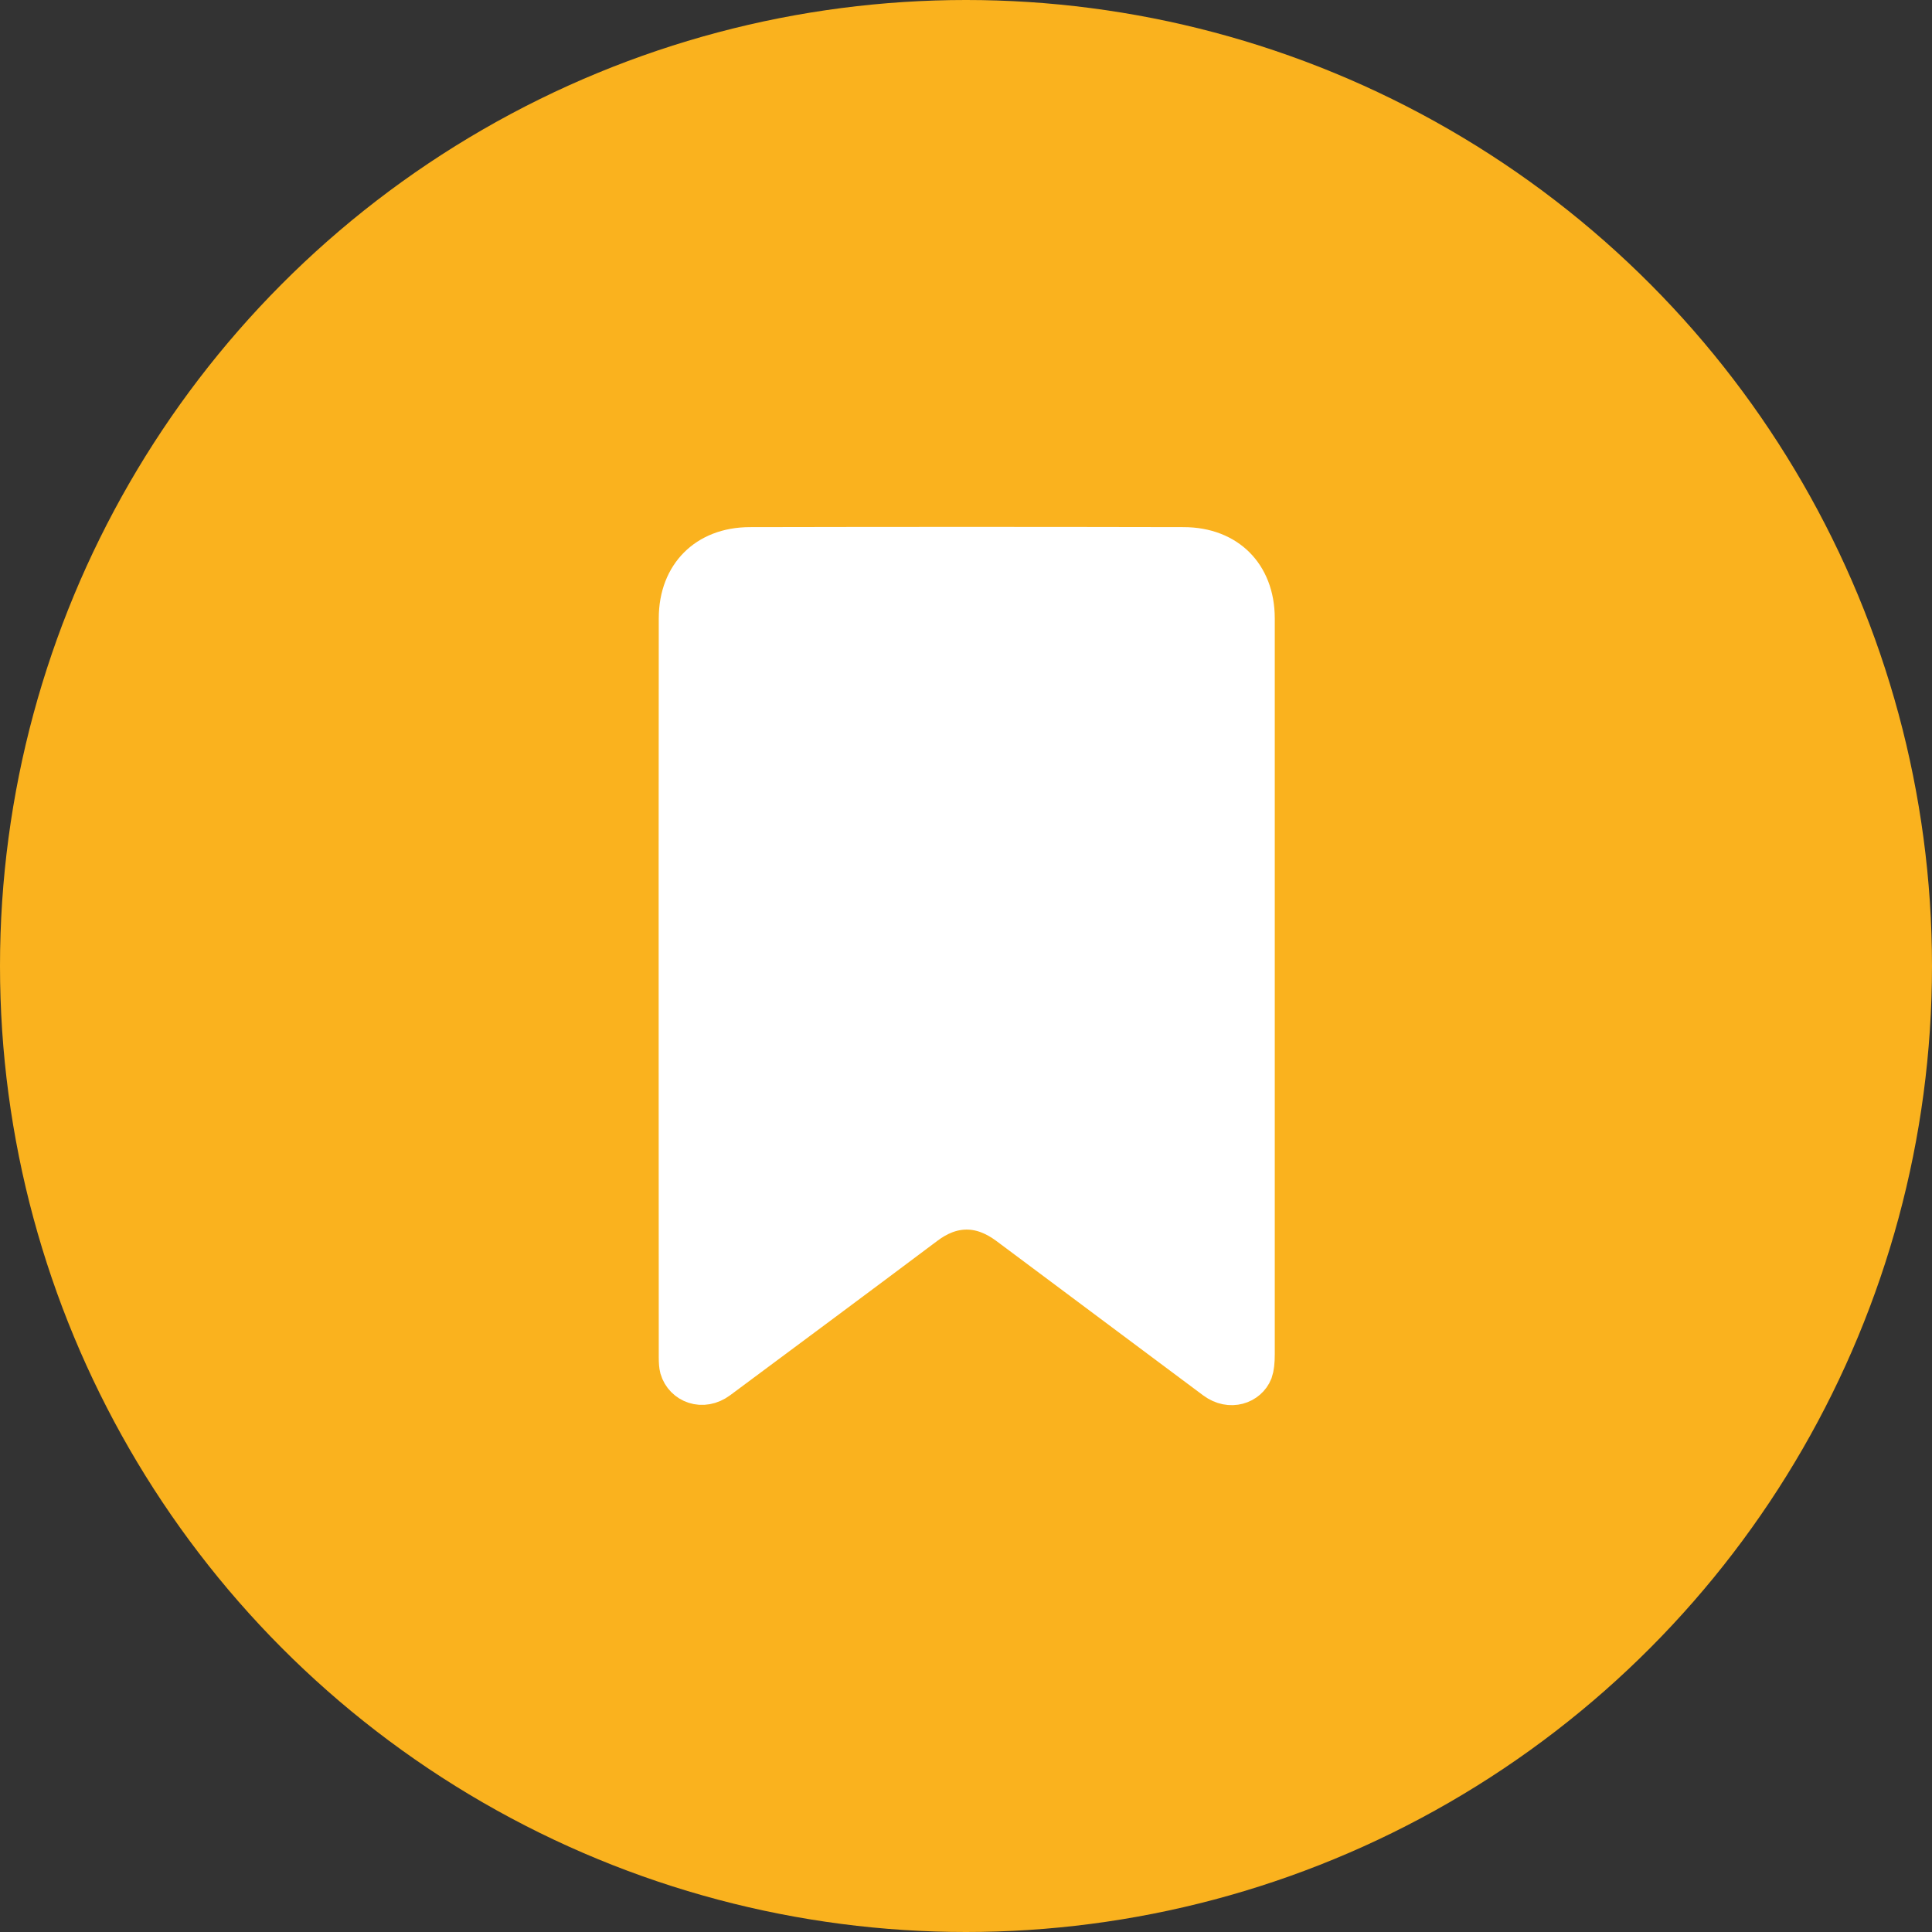 <svg width="44" height="44" viewBox="0 0 44 44" fill="none" xmlns="http://www.w3.org/2000/svg">
<rect x="0" y="0" width="44" height="44" fill="#333333" stroke="none"/>
<circle cx="22" cy="22" r="22" fill="#FAB21E"/>
<path d="M22.984 27.857L22.984 27.857L22.98 27.854C22.692 27.642 22.371 27.503 22.015 27.503C21.658 27.503 21.337 27.642 21.052 27.856L21.052 27.856C19.483 29.033 17.907 30.203 16.331 31.374C15.999 31.621 15.616 31.464 15.523 31.149C15.509 31.094 15.503 31.022 15.503 30.911C15.503 29.04 15.502 27.17 15.501 25.3C15.5 21.562 15.499 17.825 15.503 14.084V14.084C15.503 13.583 15.671 13.196 15.932 12.935C16.192 12.674 16.58 12.505 17.081 12.505L17.082 12.505C20.372 12.498 23.662 12.498 26.952 12.505H26.953C27.456 12.505 27.843 12.673 28.103 12.933C28.363 13.193 28.532 13.58 28.532 14.084V14.1V14.117V14.133V14.149V14.166V14.182V14.198V14.215V14.231V14.248V14.264V14.28V14.297V14.313V14.329V14.346V14.362V14.378V14.395V14.411V14.428V14.444V14.46V14.477V14.493V14.509V14.526V14.542V14.558V14.575V14.591V14.607V14.624V14.64V14.657V14.673V14.689V14.706V14.722V14.738V14.755V14.771V14.787V14.804V14.82V14.837V14.853V14.869V14.886V14.902V14.918V14.935V14.951V14.967V14.984V15V15.017V15.033V15.049V15.066V15.082V15.098V15.115V15.131V15.147V15.164V15.18V15.196V15.213V15.229V15.245V15.262V15.278V15.295V15.311V15.327V15.344V15.36V15.376V15.393V15.409V15.425V15.442V15.458V15.475V15.491V15.507V15.524V15.54V15.556V15.573V15.589V15.605V15.622V15.638V15.654V15.671V15.687V15.703V15.72V15.736V15.752V15.769V15.785V15.802V15.818V15.834V15.851V15.867V15.883V15.9V15.916V15.932V15.949V15.965V15.981V15.998V16.014V16.03V16.047V16.063V16.079V16.096V16.112V16.129V16.145V16.161V16.178V16.194V16.21V16.227V16.243V16.259V16.276V16.292V16.308V16.325V16.341V16.358V16.374V16.39V16.407V16.423V16.439V16.456V16.472V16.488V16.505V16.521V16.537V16.554V16.57V16.586V16.603V16.619V16.635V16.652V16.668V16.684V16.701V16.717V16.733V16.75V16.766V16.782V16.799V16.815V16.831V16.848V16.864V16.881V16.897V16.913V16.93V16.946V16.962V16.979V16.995V17.011V17.028V17.044V17.06V17.077V17.093V17.109V17.126V17.142V17.158V17.175V17.191V17.207V17.224V17.24V17.256V17.273V17.289V17.305V17.322V17.338V17.355V17.371V17.387V17.404V17.42V17.436V17.453V17.469V17.485V17.502V17.518V17.534V17.551V17.567V17.583V17.6V17.616V17.632V17.649V17.665V17.681V17.698V17.714V17.73V17.747V17.763V17.779V17.796V17.812V17.828V17.845V17.861V17.878V17.894V17.91V17.927V17.943V17.959V17.976V17.992V18.008V18.024V18.041V18.057V18.074V18.09V18.106V18.123V18.139V18.155V18.172V18.188V18.204V18.221V18.237V18.253V18.27V18.286V18.302V18.319V18.335V18.351V18.368V18.384V18.4V18.417V18.433V18.449V18.466V18.482V18.498V18.515V18.531V18.547V18.564V18.58V18.596V18.613V18.629V18.645V18.662V18.678V18.694V18.711V18.727V18.743V18.76V18.776V18.792V18.809V18.825V18.841V18.858V18.874V18.89V18.907V18.923V18.939V18.956V18.972V18.988V19.005V19.021V19.038V19.054V19.07V19.087V19.103V19.119V19.136V19.152V19.168V19.184V19.201V19.217V19.233V19.25V19.266V19.282V19.299V19.315V19.331V19.348V19.364V19.381V19.397V19.413V19.43V19.446V19.462V19.479V19.495V19.511V19.527V19.544V19.56V19.576V19.593V19.609V19.625V19.642V19.658V19.674V19.691V19.707V19.724V19.74V19.756V19.773V19.789V19.805V19.822V19.838V19.854V19.87V19.887V19.903V19.919V19.936V19.952V19.968V19.985V20.001V20.017V20.034V20.05V20.067V20.083V20.099V20.116V20.132V20.148V20.165V20.181V20.197V20.213V20.23V20.246V20.262V20.279V20.295V20.311V20.328V20.344V20.36V20.377V20.393V20.409V20.426V20.442V20.458V20.475V20.491V20.507V20.524V20.54V20.556V20.573V20.589V20.605V20.622V20.638V20.654V20.671V20.687V20.703V20.72V20.736V20.752V20.769V20.785V20.801V20.818V20.834V20.85V20.867V20.883V20.899V20.916V20.932V20.948V20.965V20.981V20.997V21.014V21.03V21.046V21.063V21.079V21.095V21.112V21.128V21.144V21.161V21.177V21.193V21.21V21.226V21.242V21.259V21.275V21.291V21.308V21.324V21.34V21.357V21.373V21.389V21.406V21.422V21.438V21.455V21.471V21.487V21.504V21.52V21.536V21.553V21.569V21.585V21.602V21.618V21.634V21.651V21.667V21.683V21.7V21.716V21.732V21.748V21.765V21.781V21.797V21.814V21.83V21.846V21.863V21.879V21.895V21.912V21.928V21.945V21.961V21.977V21.994V22.01V22.026V22.042V22.059V22.075V22.091V22.108V22.124V22.14V22.157V22.173V22.189V22.206V22.222V22.238V22.255V22.271V22.287V22.304V22.32V22.336V22.353V22.369V22.385V22.402V22.418V22.434V22.451V22.467V22.483V22.5V22.516V22.533V22.549V22.566V22.582V22.598V22.615V22.631V22.648V22.664V22.68V22.697V22.713V22.73V22.746V22.762V22.779V22.795V22.811V22.828V22.844V22.861V22.877V22.893V22.91V22.926V22.943V22.959V22.976V22.992V23.008V23.025V23.041V23.058V23.074V23.09V23.107V23.123V23.14V23.156V23.172V23.189V23.205V23.221V23.238V23.254V23.271V23.287V23.303V23.32V23.336V23.353V23.369V23.385V23.402V23.418V23.435V23.451V23.467V23.484V23.5V23.517V23.533V23.549V23.566V23.582V23.599V23.615V23.631V23.648V23.664V23.68V23.697V23.713V23.73V23.746V23.762V23.779V23.795V23.812V23.828V23.844V23.861V23.877V23.894V23.91V23.926V23.943V23.959V23.976V23.992V24.008V24.025V24.041V24.058V24.074V24.09V24.107V24.123V24.14V24.156V24.172V24.189V24.205V24.221V24.238V24.254V24.271V24.287V24.303V24.32V24.336V24.353V24.369V24.385V24.402V24.418V24.434V24.451V24.467V24.484V24.5V24.517V24.533V24.549V24.566V24.582V24.598V24.615V24.631V24.648V24.664V24.68V24.697V24.713V24.73V24.746V24.762V24.779V24.795V24.811V24.828V24.844V24.861V24.877V24.893V24.91V24.926V24.942V24.959V24.975V24.992V25.008V25.024V25.041V25.057V25.074V25.09V25.106V25.123V25.139V25.156V25.172V25.188V25.205V25.221V25.238V25.254V25.27V25.287V25.303V25.319V25.336V25.352V25.369V25.385V25.401V25.418V25.434V25.451V25.467V25.483V25.5V25.516V25.532V25.549V25.565V25.582V25.598V25.614V25.631V25.647V25.663V25.68V25.696V25.713V25.729V25.745V25.762V25.778V25.795V25.811V25.827V25.844V25.86V25.877V25.893V25.909V25.926V25.942V25.959V25.975V25.991V26.008V26.024V26.04V26.057V26.073V26.09V26.106V26.122V26.139V26.155V26.172V26.188V26.204V26.221V26.237V26.253V26.27V26.286V26.302V26.319V26.335V26.352V26.368V26.384V26.401V26.417V26.434V26.45V26.466V26.483V26.499V26.515V26.532V26.548V26.565V26.581V26.598V26.614V26.63V26.647V26.663V26.679V26.696V26.712V26.729V26.745V26.761V26.778V26.794V26.81V26.827V26.843V26.86V26.876V26.892V26.909V26.925V26.942V26.958V26.974V26.991V27.007V27.023V27.04V27.056V27.073V27.089V27.105V27.122V27.138V27.154V27.171V27.187V27.204V27.22V27.236V27.253V27.269V27.286V27.302V27.318V27.335V27.351V27.367V27.384V27.4V27.417V27.433V27.449V27.466V27.482V27.499V27.515V27.531V27.548V27.564V27.581V27.597V27.613V27.63V27.646V27.663V27.679V27.695V27.712V27.728V27.744V27.761V27.777V27.794V27.81V27.826V27.843V27.859V27.875V27.892V27.908V27.925V27.941V27.957V27.974V27.99V28.007V28.023V28.039V28.056V28.072V28.088V28.105V28.121V28.138V28.154V28.17V28.187V28.203V28.22V28.236V28.252V28.269V28.285V28.302V28.318V28.334V28.351V28.367V28.383V28.4V28.416V28.433V28.449V28.465V28.482V28.498V28.515V28.531V28.547V28.564V28.58V28.596V28.613V28.629V28.646V28.662V28.678V28.695V28.711V28.728V28.744V28.76V28.777V28.793V28.809V28.826V28.842V28.859V28.875V28.892V28.908V28.924V28.941V28.957V28.973V28.99V29.006V29.023V29.039V29.055V29.072V29.088V29.105V29.121V29.137V29.154V29.17V29.186V29.203V29.219V29.236V29.252V29.268V29.285V29.301V29.318V29.334V29.35V29.367V29.383V29.4V29.416V29.432V29.449V29.465V29.482V29.498V29.514V29.531V29.547V29.564V29.58V29.596V29.613V29.629V29.645V29.662V29.678V29.695V29.711V29.727V29.744V29.76V29.777V29.793V29.809V29.826V29.842V29.859V29.875V29.891V29.908V29.924V29.941V29.957V29.973V29.99V30.006V30.023V30.039V30.055V30.072V30.088V30.105V30.121V30.137V30.154V30.17V30.186V30.203V30.219V30.236V30.252V30.268V30.285V30.301V30.318V30.334V30.351V30.367V30.383V30.4V30.416V30.433V30.449V30.465V30.482V30.498V30.515V30.531V30.547V30.564V30.58V30.596V30.613V30.629V30.646V30.662V30.678V30.695V30.711V30.728V30.744V30.761V30.777V30.793V30.81V30.826V30.843C28.532 31.011 28.518 31.135 28.489 31.216C28.384 31.479 28.025 31.617 27.703 31.38C27.057 30.898 26.412 30.417 25.767 29.935L25.767 29.935C25.122 29.453 24.477 28.971 23.831 28.489C23.688 28.381 23.546 28.276 23.405 28.171L23.405 28.171C23.263 28.066 23.123 27.962 22.984 27.857Z" fill="white" stroke="white"/>
</svg>
